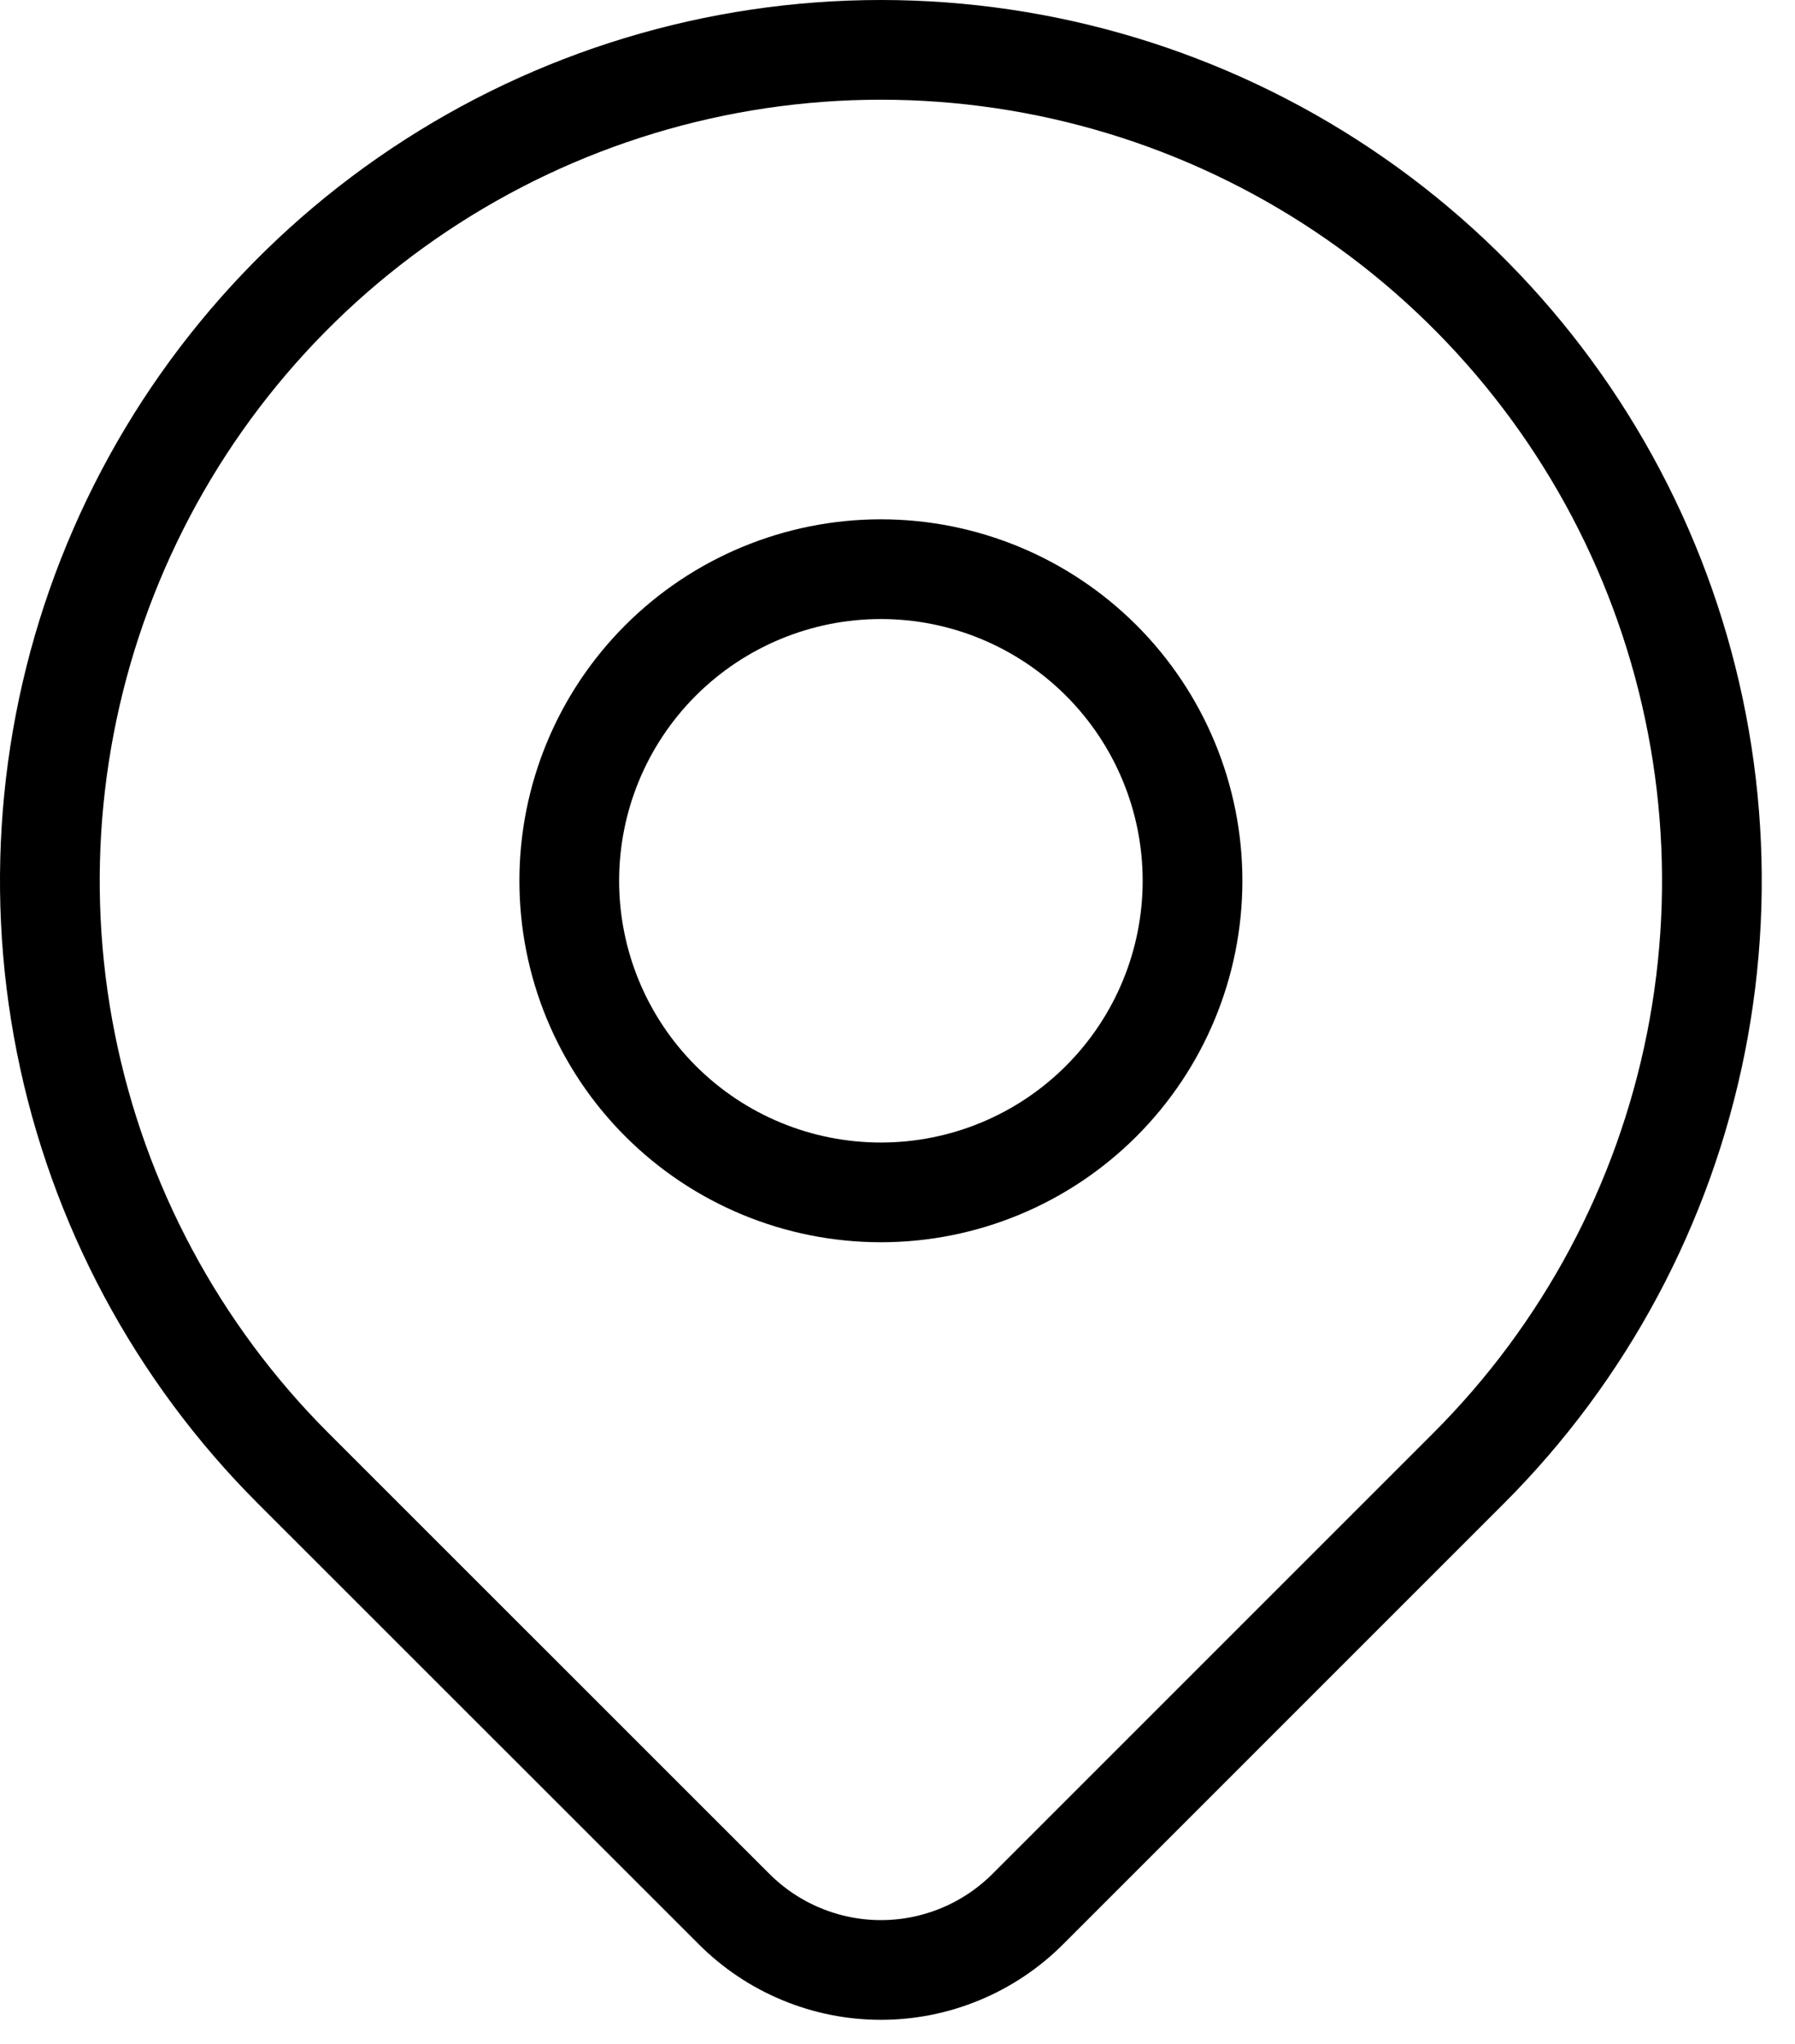 <svg width="36" height="41" viewBox="0 0 36 41" fill="none" xmlns="http://www.w3.org/2000/svg">
<path d="M29.452 29.451L20.613 38.291C20.226 38.678 19.767 38.985 19.262 39.194C18.756 39.404 18.215 39.512 17.668 39.512C17.121 39.512 16.579 39.404 16.074 39.194C15.569 38.985 15.11 38.678 14.723 38.291L5.881 29.451C3.55 27.121 1.963 24.151 1.32 20.918C0.677 17.685 1.007 14.334 2.269 11.288C3.53 8.243 5.666 5.64 8.407 3.809C11.148 1.977 14.37 1 17.667 1C20.963 1 24.185 1.977 26.926 3.809C29.667 5.64 31.803 8.243 33.065 11.288C34.326 14.334 34.656 17.685 34.013 20.918C33.37 24.151 31.783 27.121 29.452 29.451Z" stroke="black" stroke-width="2" stroke-linecap="round" stroke-linejoin="round"/>
<path d="M23.917 17.666C23.917 19.324 23.258 20.913 22.086 22.085C20.914 23.258 19.324 23.916 17.667 23.916C16.009 23.916 14.419 23.258 13.247 22.085C12.075 20.913 11.417 19.324 11.417 17.666C11.417 16.008 12.075 14.419 13.247 13.247C14.419 12.075 16.009 11.416 17.667 11.416C19.324 11.416 20.914 12.075 22.086 13.247C23.258 14.419 23.917 16.008 23.917 17.666Z" stroke="black" stroke-width="2" stroke-linecap="round" stroke-linejoin="round"/>
</svg>
